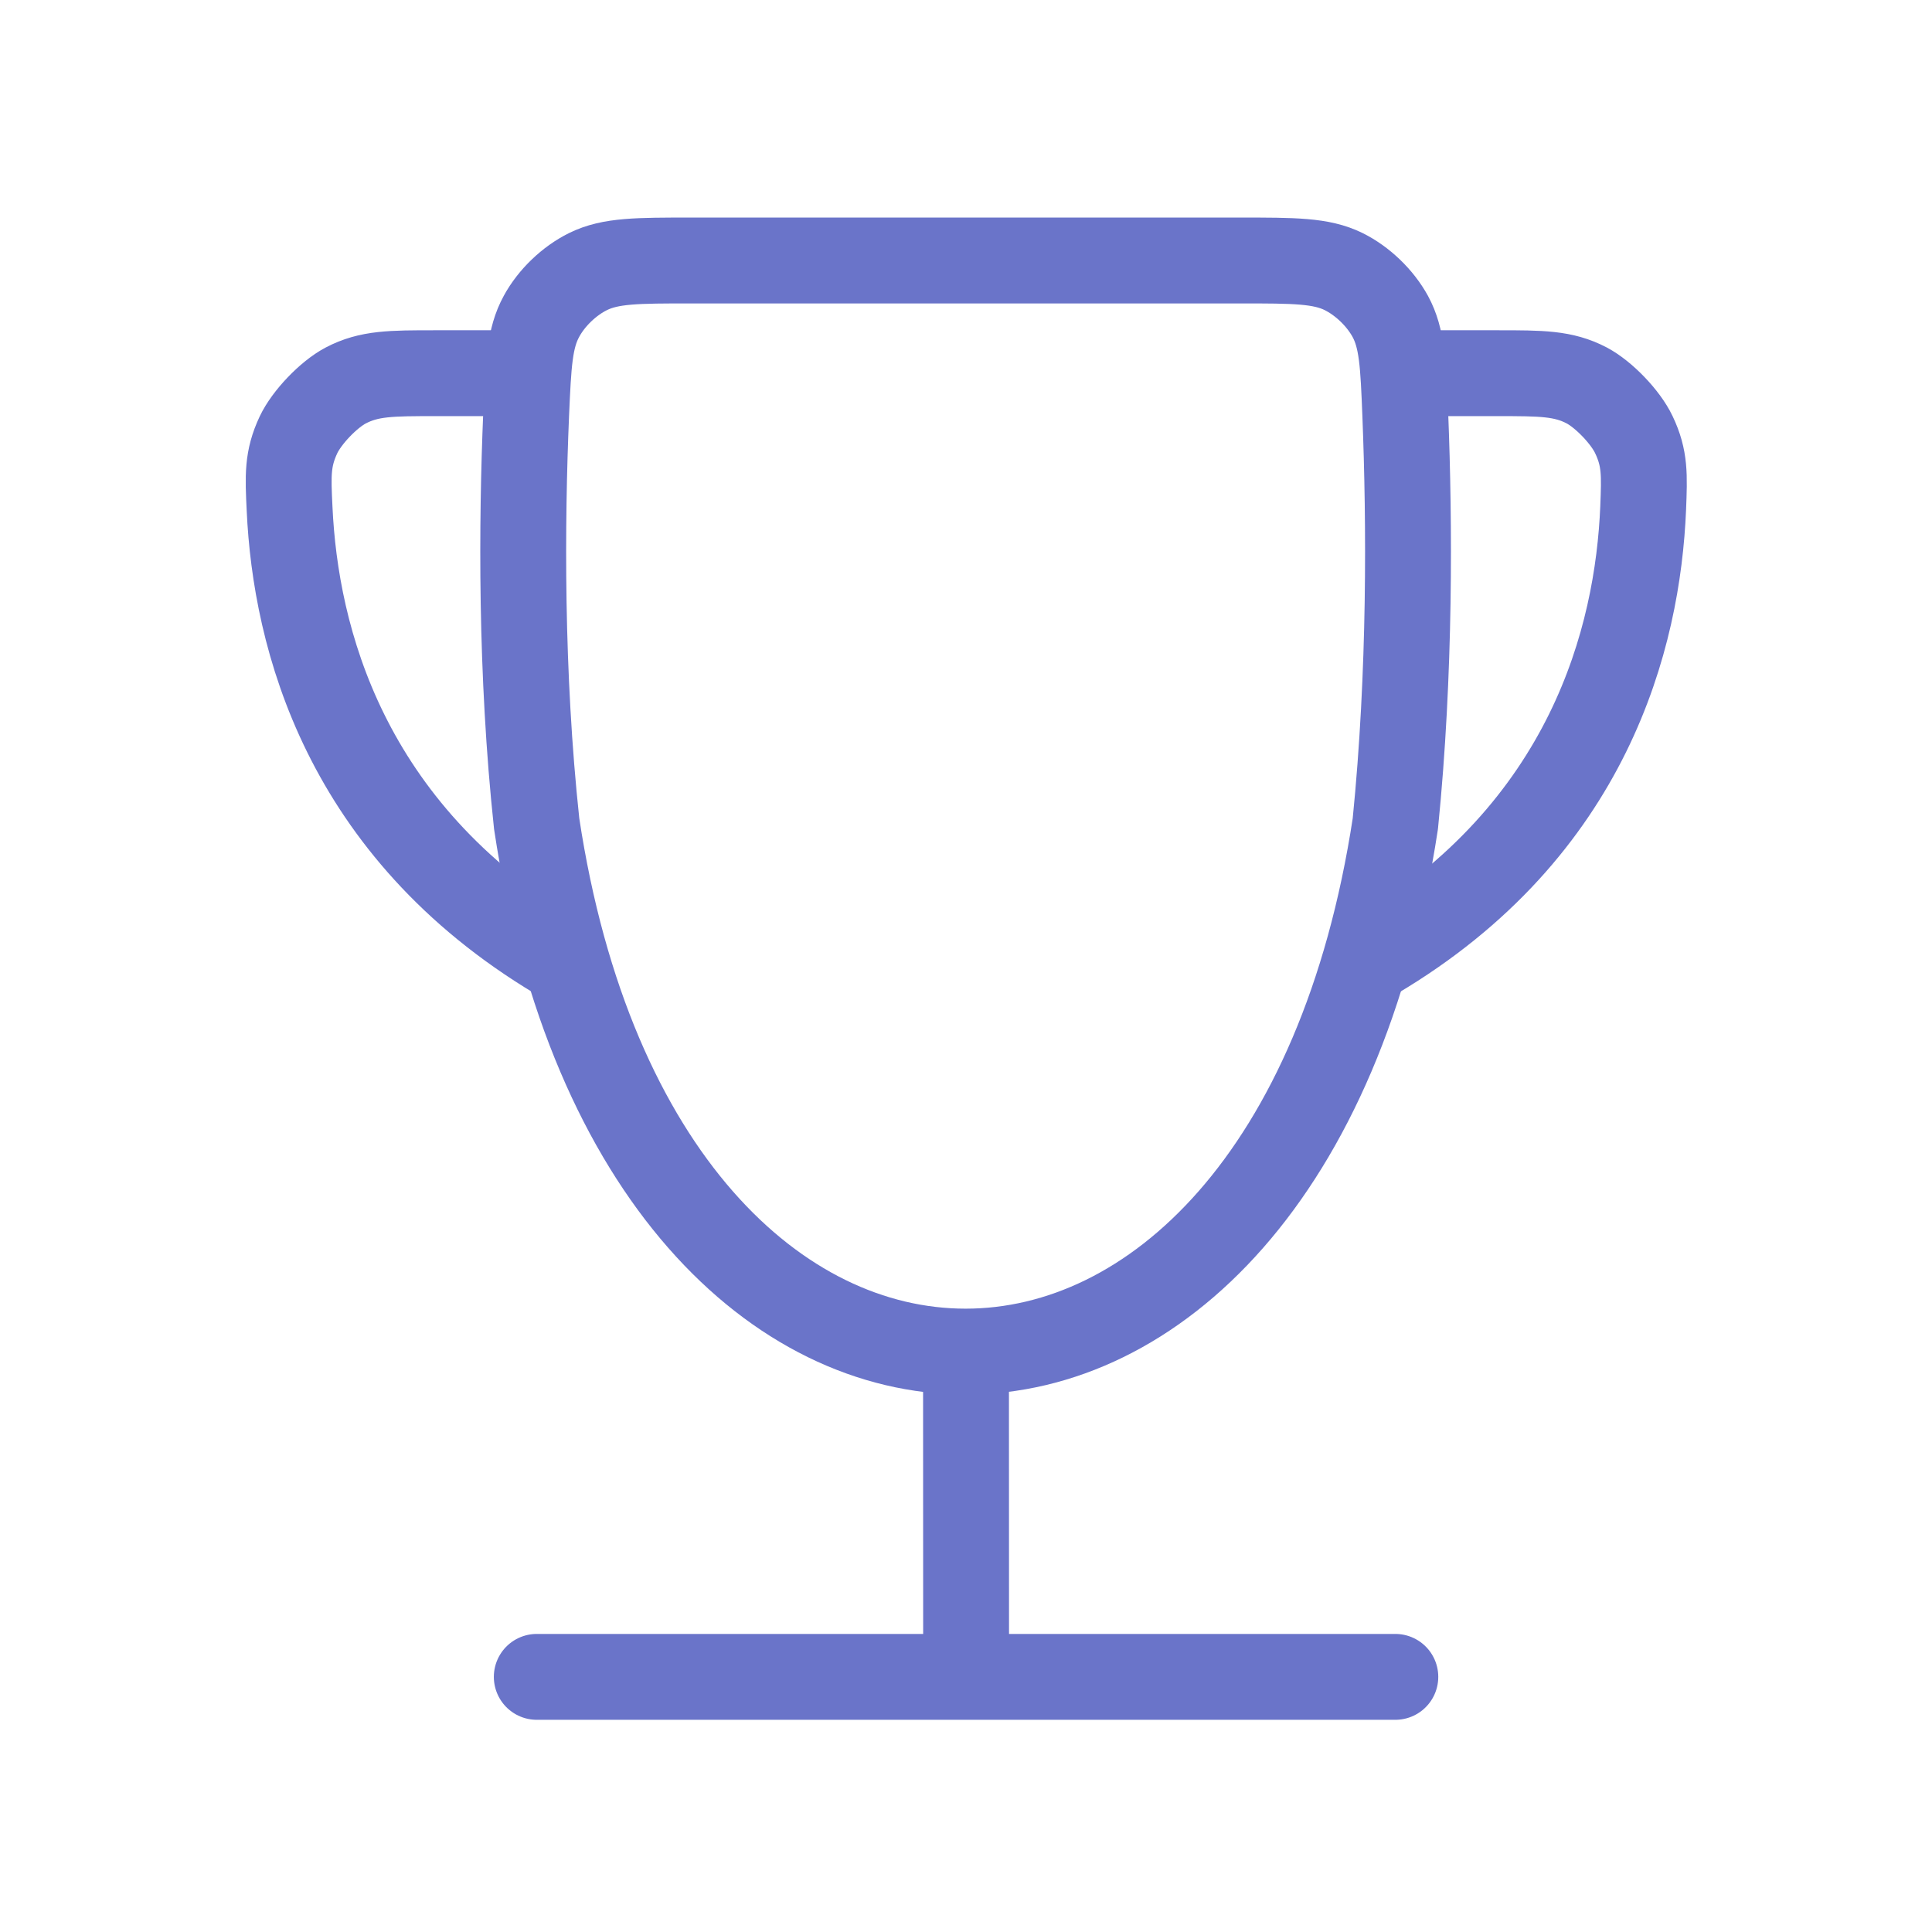 <svg width="18" height="18" viewBox="0 0 18 18" fill="none" xmlns="http://www.w3.org/2000/svg">
<path d="M11.556 2.427H6.437C5.938 2.427 5.688 2.427 5.479 2.53C5.303 2.617 5.139 2.774 5.045 2.947C4.933 3.151 4.923 3.388 4.902 3.86C4.86 4.862 4.849 6.267 5 7.674C5.99 14.232 12 14.232 13 7.674C13.142 6.261 13.132 4.864 13.093 3.868V3.868C13.074 3.391 13.064 3.153 12.953 2.948C12.858 2.775 12.695 2.618 12.518 2.53C12.308 2.427 12.057 2.427 11.556 2.427Z" stroke="#6A74C9" stroke-width="0.8" stroke-linecap="round" stroke-linejoin="round"/>
<path d="M4.867 3.477H4.054C3.644 3.477 3.439 3.477 3.22 3.592C3.061 3.676 2.858 3.888 2.781 4.051C2.676 4.275 2.683 4.43 2.698 4.74C2.753 5.938 3.206 7.726 5.192 8.916" stroke="#6A74C9" stroke-width="0.8" stroke-linecap="round" stroke-linejoin="round"/>
<path d="M13.134 3.477H13.952C14.361 3.477 14.565 3.477 14.783 3.591C14.942 3.675 15.145 3.886 15.222 4.049C15.328 4.271 15.321 4.426 15.309 4.734C15.259 5.934 14.811 7.73 12.808 8.916" stroke="#6A74C9" stroke-width="0.8" stroke-linecap="round" stroke-linejoin="round"/>
<path d="M9 12.599L9.001 15.623M9.001 15.623H13M9.001 15.623H5.001" stroke="#6A74C9" stroke-width="0.8" stroke-linecap="round" stroke-linejoin="round"/>
</svg>
